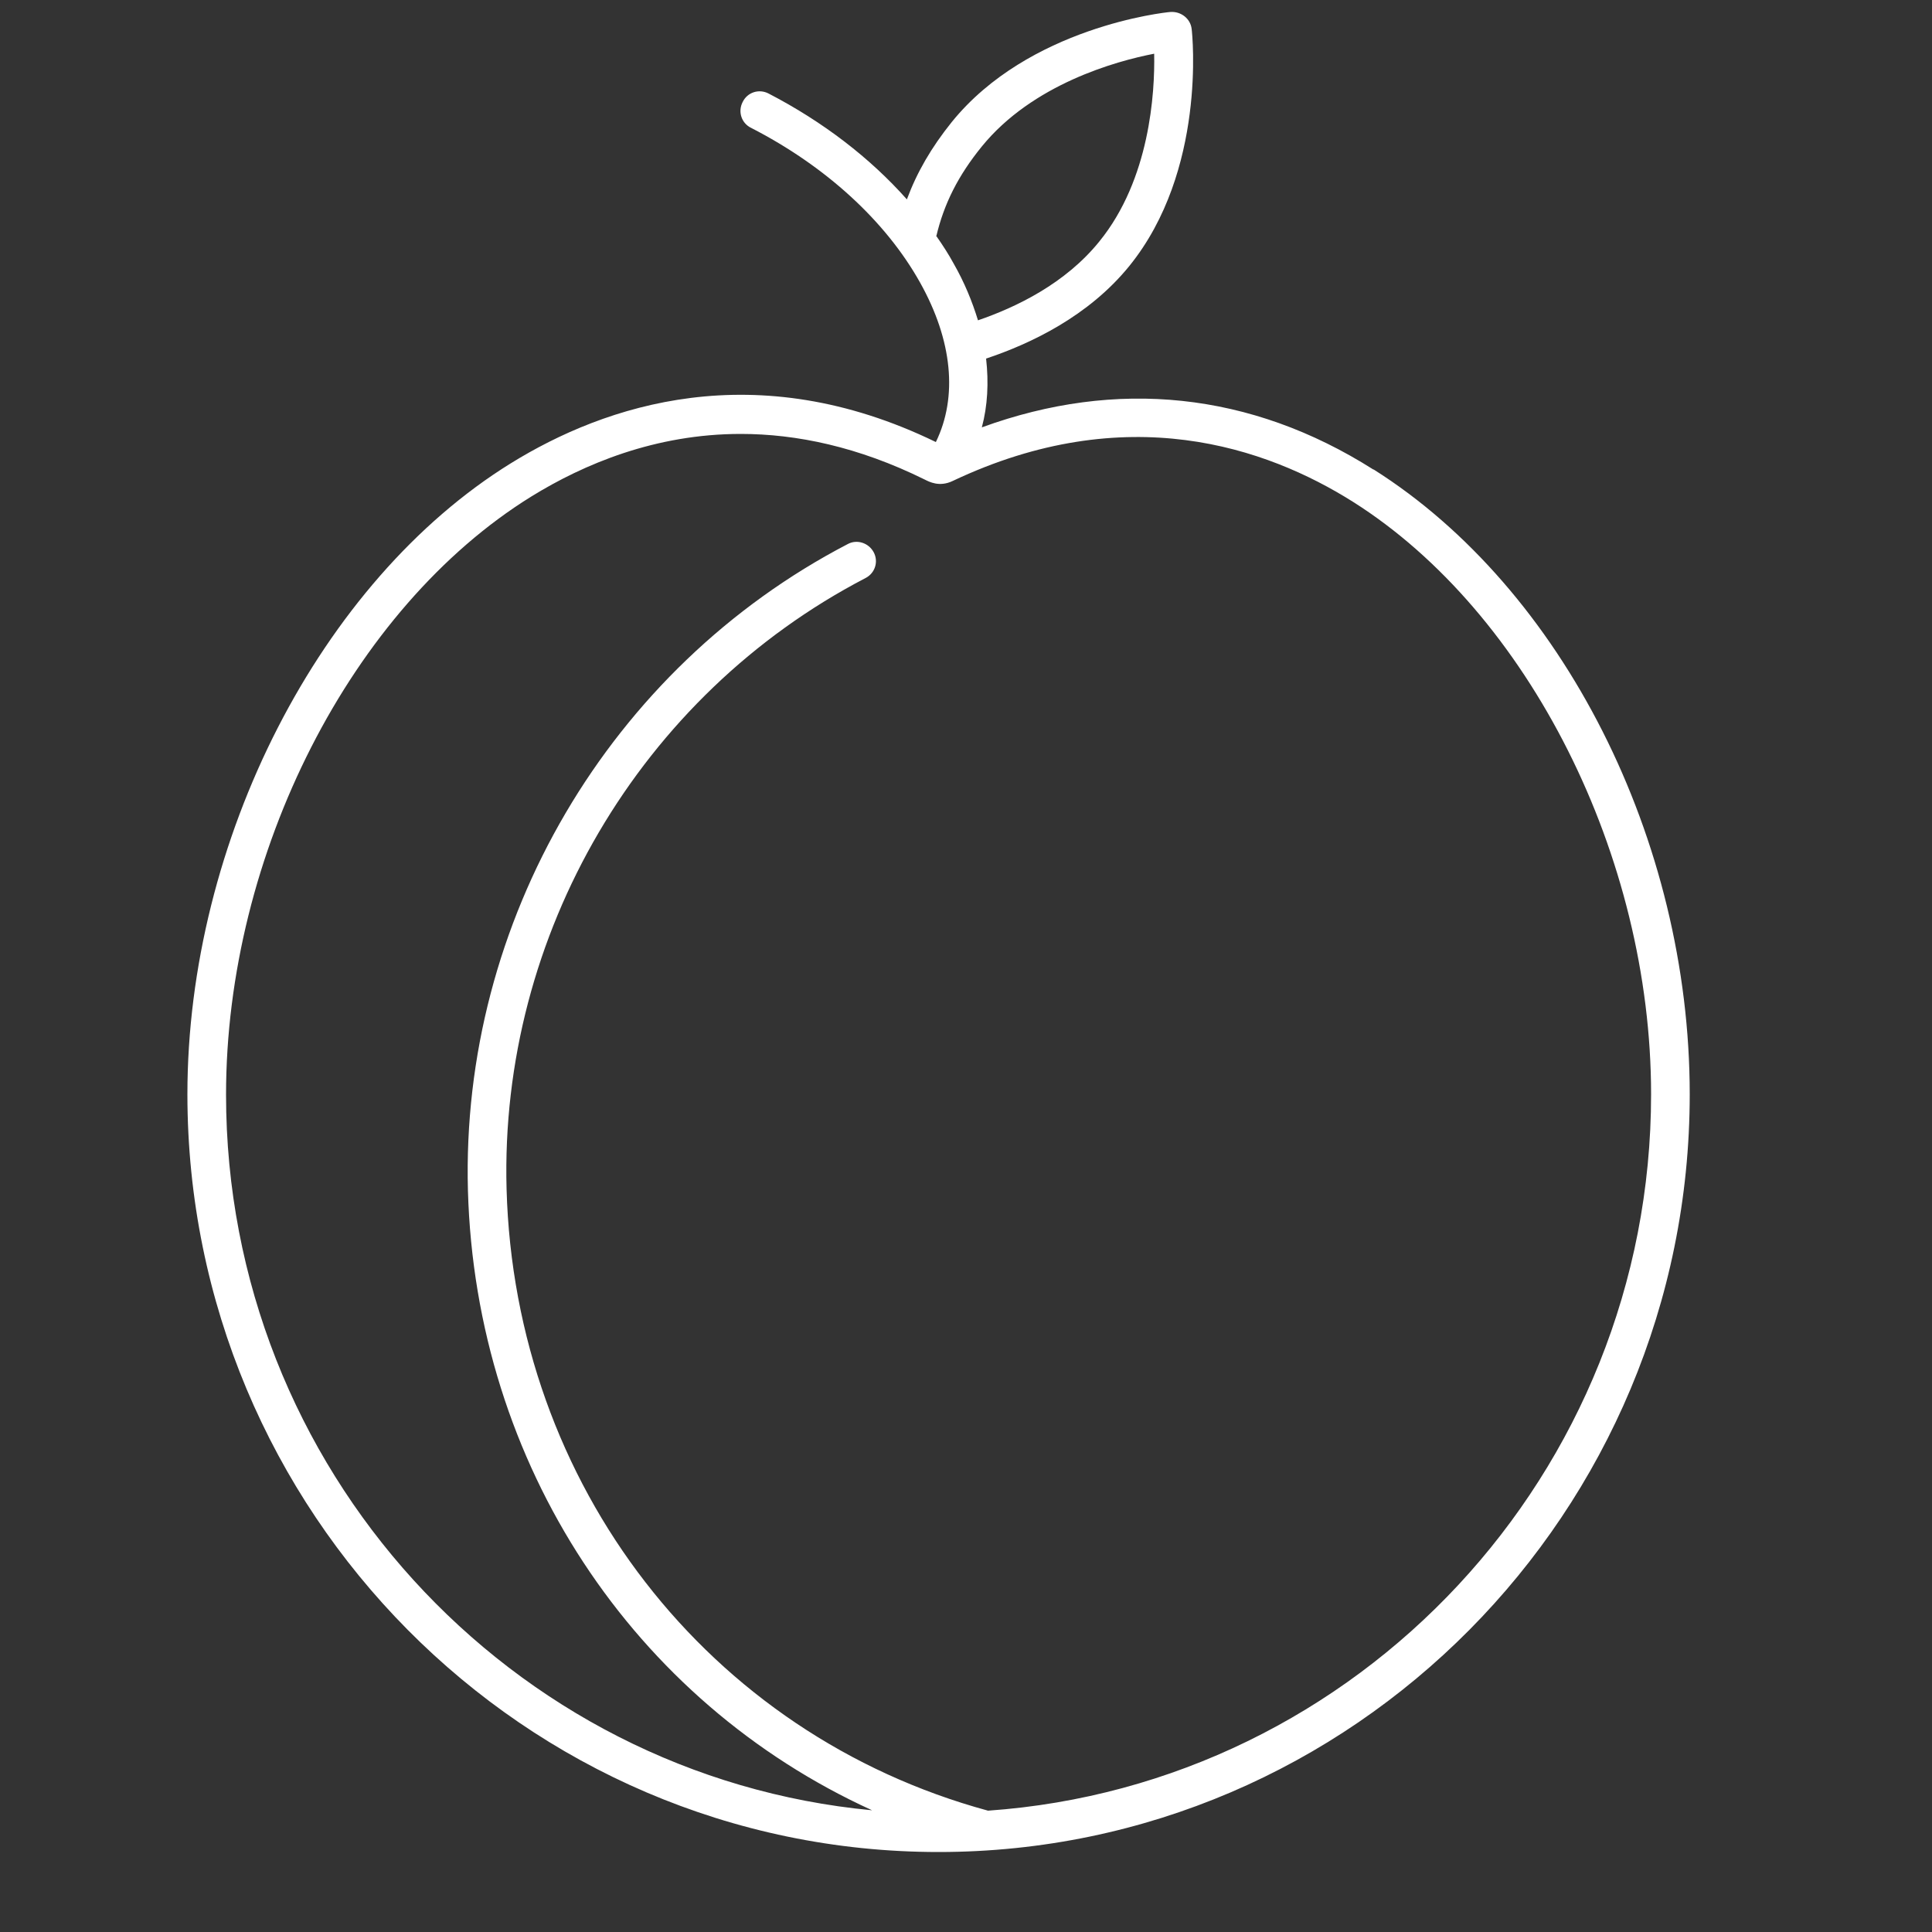 <?xml version="1.0" encoding="UTF-8"?><svg id="uuid-795b3c40-e29e-4c24-952c-db45f5b4e158" xmlns="http://www.w3.org/2000/svg" viewBox="0 0 50 50"><rect x="0" y="0" width="50" height="50" fill="#333333" stroke="none"/><polygon points="24.22 11.99 24.22 12 24.22 11.99 24.22 11.99" fill="#FFFFFF"/><path d="M35.54,12.15c-3.17-2.01-6.65-2.36-10.13-1.09,.15-.56,.18-1.16,.11-1.78,1.14-.38,2.65-1.09,3.71-2.4,1.99-2.46,1.63-5.98,1.61-6.13-.03-.27-.28-.46-.55-.44-.15,.01-3.67,.39-5.66,2.85-.53,.66-.9,1.3-1.16,2-.95-1.07-2.17-2.01-3.58-2.74-.25-.13-.55-.03-.67,.22-.13,.25-.03,.55,.22,.67,1.93,.99,3.48,2.41,4.37,4,.84,1.5,.98,2.96,.41,4.13-4.67-2.27-8.56-.96-11,.55-4.93,3.05-8.37,9.77-8.37,16.33,0,10.81,8.72,19.61,19.44,19.61s19.44-8.8,19.44-19.61c0-6.58-3.29-13.08-8.18-16.17Zm-11.31-6.03c.2-.85,.57-1.58,1.18-2.33,1.31-1.61,3.47-2.21,4.46-2.4,.02,1.01-.11,3.25-1.42,4.86-.88,1.09-2.15,1.7-3.14,2.04-.15-.49-.35-.98-.63-1.47-.13-.24-.28-.47-.44-.7Zm-.01,5.87h0Zm1.35,34.87c-7.24-1.97-12.25-8.43-12.46-16.09-.18-6.58,3.46-12.78,9.29-15.81,.25-.13,.34-.43,.21-.67-.13-.24-.43-.34-.67-.21-6.17,3.21-10.02,9.77-9.83,16.73,.2,7.1,4.29,13.23,10.46,16.04-9.36-.88-16.72-8.84-16.72-18.52,0-6.23,3.25-12.6,7.9-15.48,1.36-.84,3.21-1.62,5.42-1.62,1.44,0,3.04,.33,4.76,1.18,.12,.06,.38,.2,.72,.04,4.49-2.13,8.12-.88,10.37,.54,4.54,2.87,7.71,9.17,7.71,15.33,0,9.82-7.59,17.87-17.16,18.54Z" fill="#FFFFFF"/></svg>